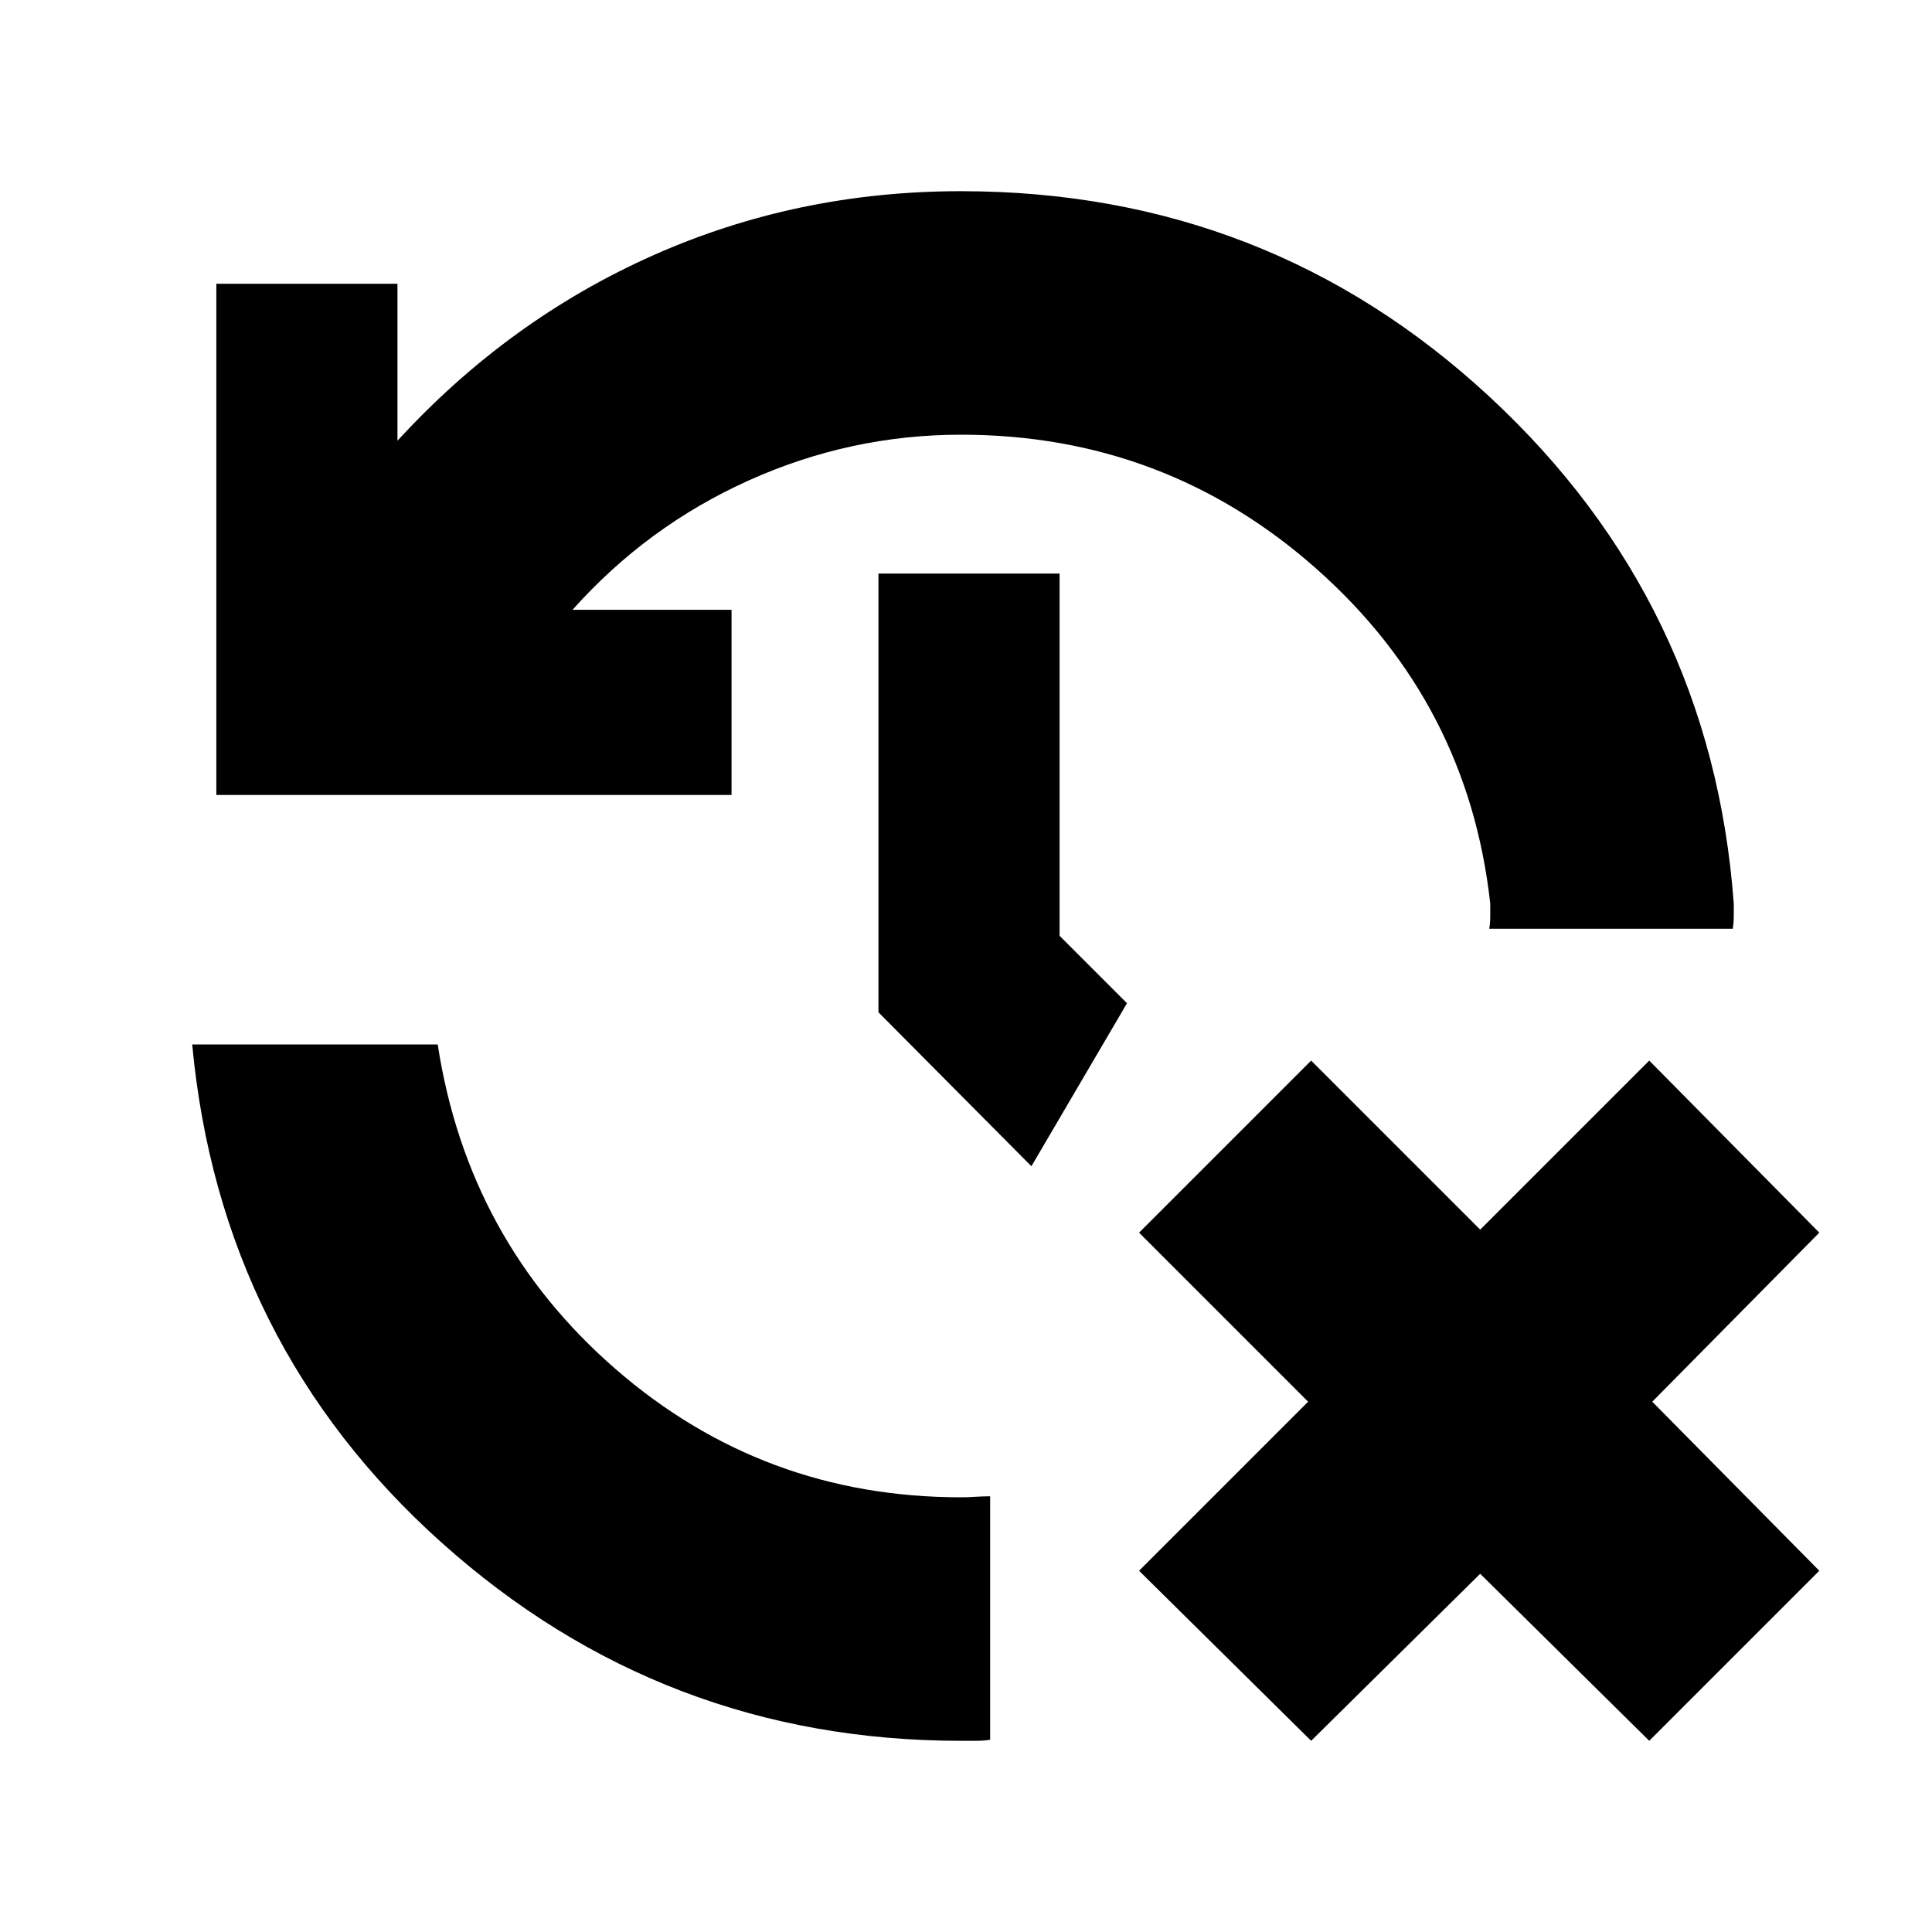<svg xmlns="http://www.w3.org/2000/svg" height="24" viewBox="0 -960 960 960" width="24"><path d="M651.5-95 566-179.5l84-84-84-84 85.5-85.5 84 84 84-84 84.5 85.5-83 84 83 84L819.5-95l-84-83-84 83Zm-174 0q-148.18 0-258.09-98.5Q109.5-292 95.5-441h122q15 97.5 88.35 161.25Q379.21-216 477.5-216q3.3 0 7.15-.25 3.85-.25 7.35-.25v121q-3.5.5-7.35.5h-7.15Zm-370-470v-254h90v78q55-60 126.75-92t153.25-32q152.5 0 262.75 102.25T861.5-511v6.25q0 3.25-.5 6.25H740q.5-3 .5-6.25V-511q-11-99.5-86.25-166.25T477.5-744q-55 0-105.5 22.75T284.5-657h79v92h-256Zm405 184.5-76-76.5v-218h90v180l33.5 33.5-47.5 81Z"/></svg>
